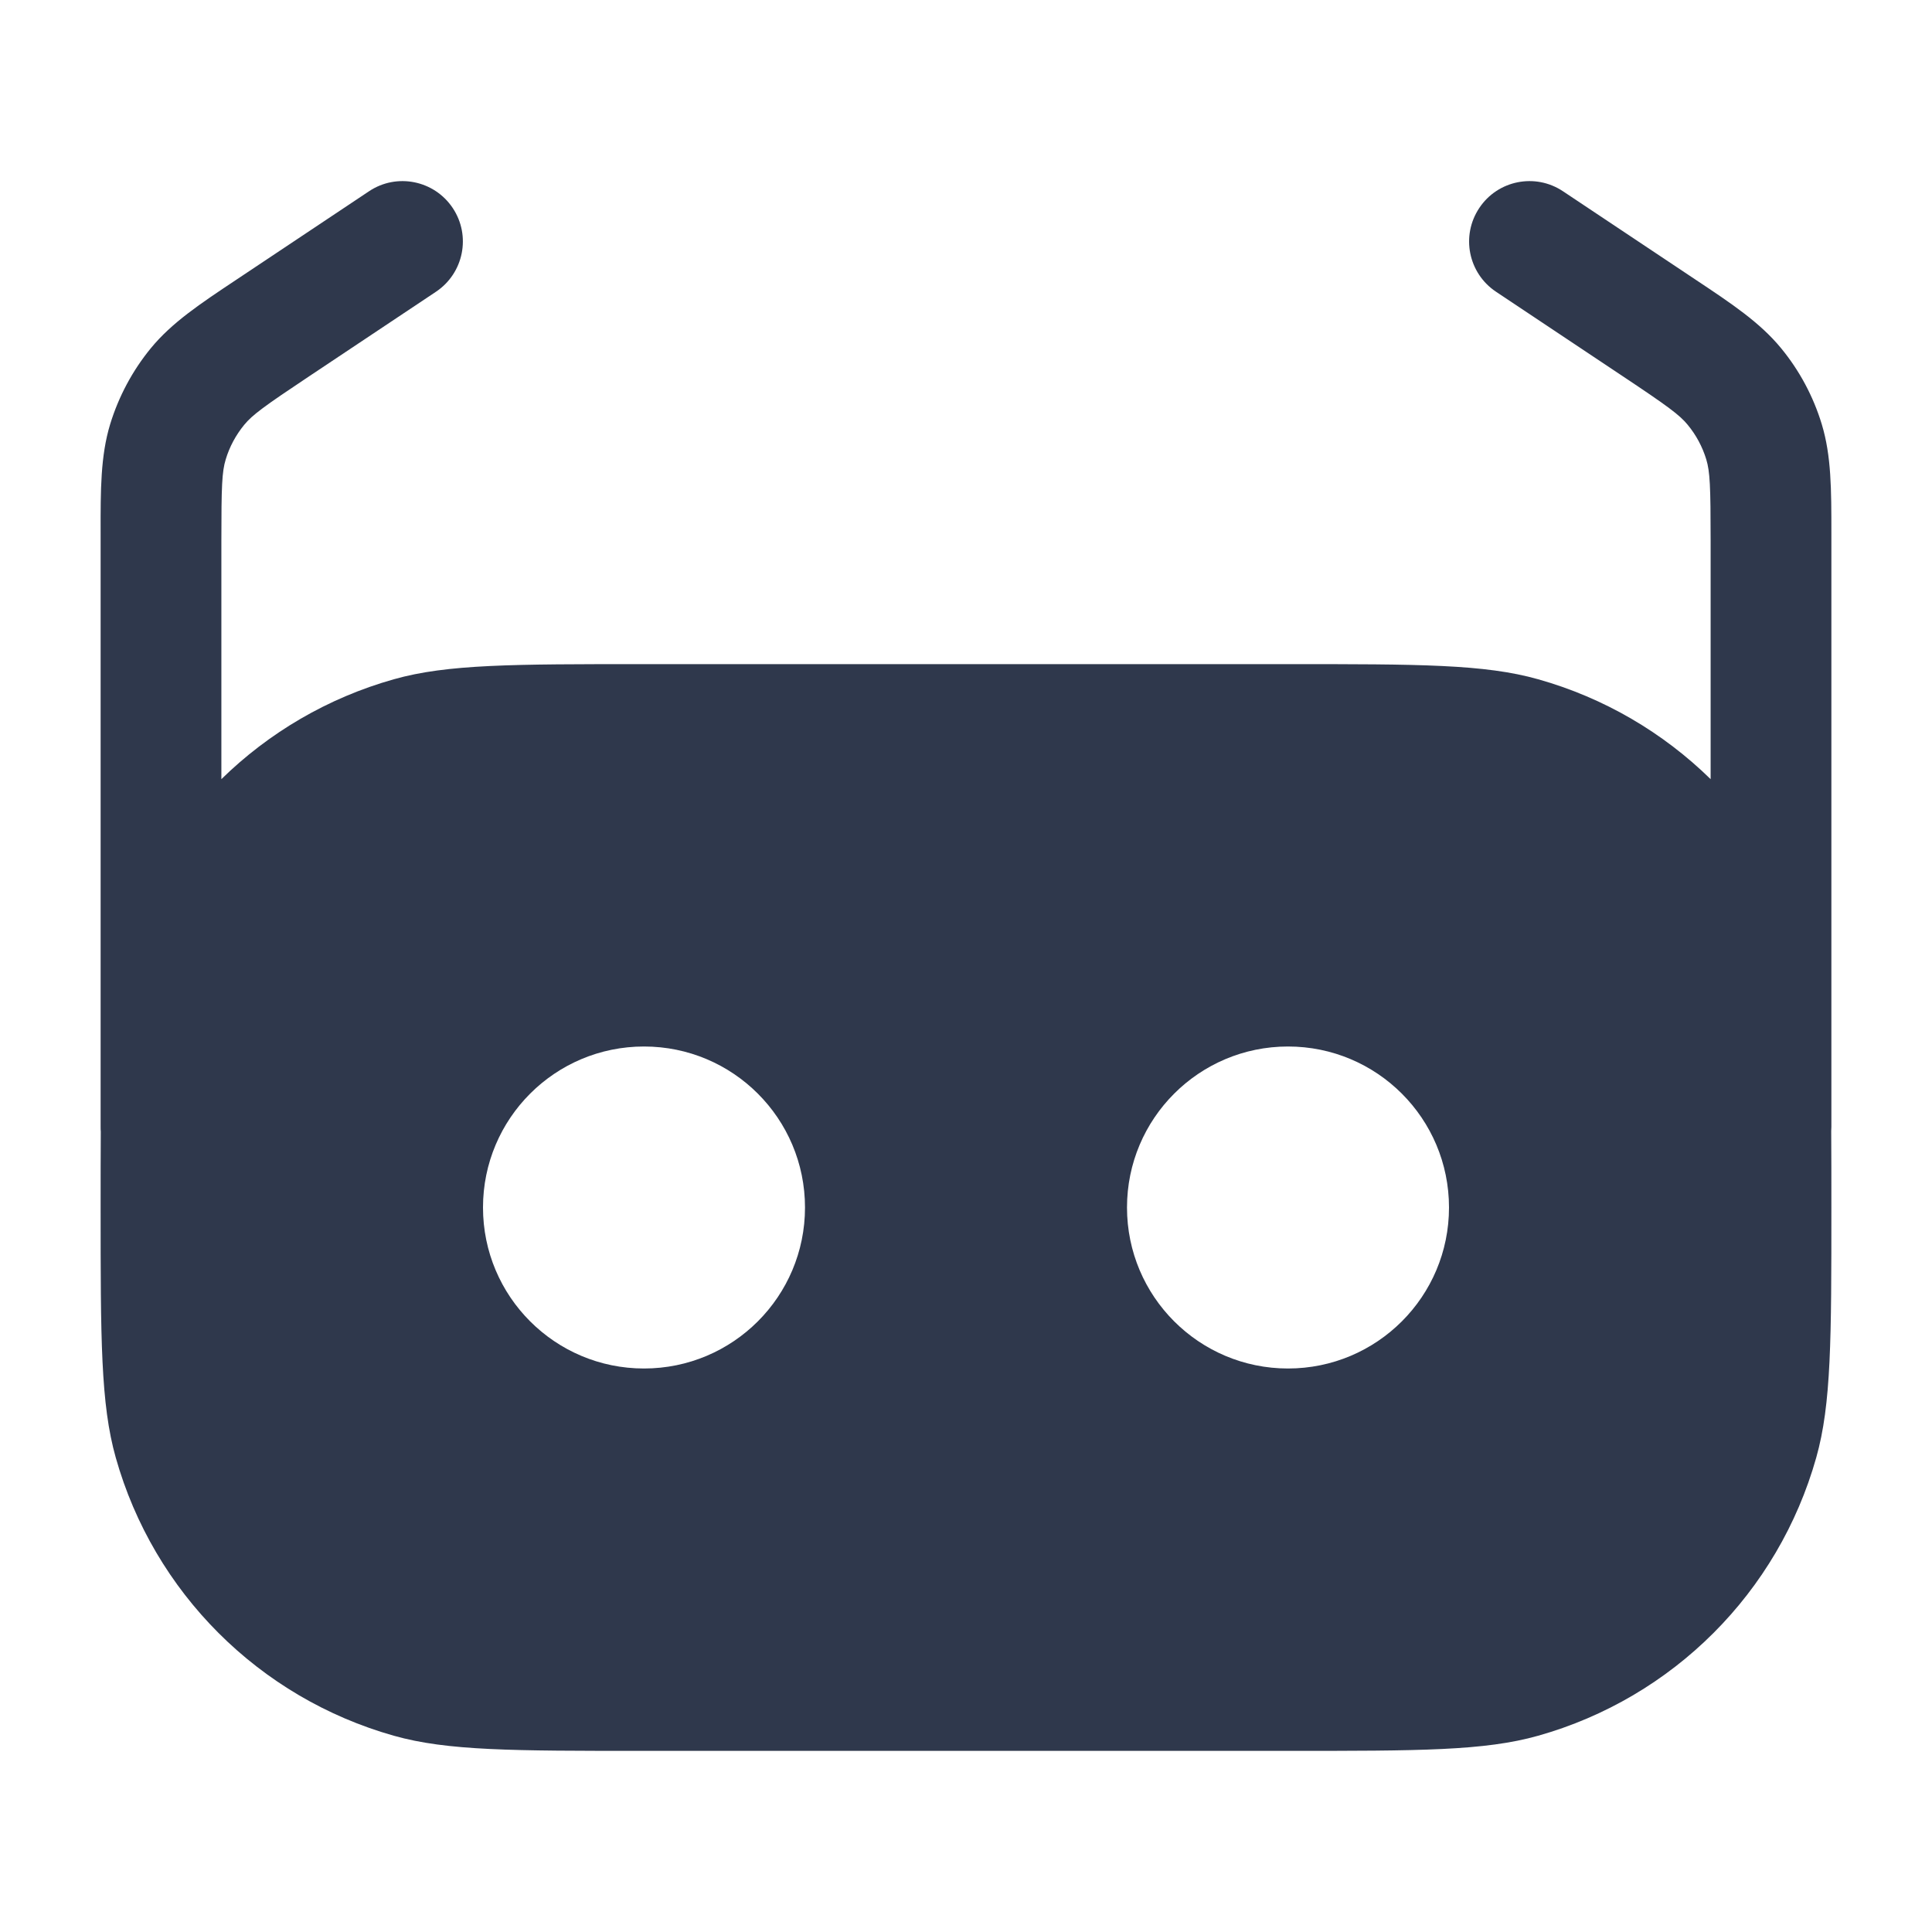 <svg width="24" height="24" viewBox="0 0 24 24" fill="none" xmlns="http://www.w3.org/2000/svg">
<path fill-rule="evenodd" clip-rule="evenodd" d="M5.416 3.624C5.76 3.394 5.854 2.929 5.624 2.584C5.394 2.239 4.928 2.146 4.584 2.376L3.009 3.426L2.931 3.478L2.931 3.478C2.486 3.774 2.136 4.007 1.875 4.324C1.646 4.603 1.474 4.925 1.368 5.271C1.249 5.664 1.249 6.084 1.25 6.619L1.25 6.713V14C1.25 14.019 1.25 14.038 1.252 14.057C1.25 14.338 1.25 14.65 1.25 15C1.25 16.628 1.25 17.442 1.438 18.107C1.91 19.782 3.219 21.09 4.893 21.562C5.558 21.75 6.372 21.75 8 21.75H16C17.628 21.75 18.442 21.75 19.107 21.562C20.782 21.09 22.09 19.782 22.562 18.107C22.75 17.442 22.75 16.628 22.75 15C22.75 14.648 22.75 14.333 22.748 14.05C22.749 14.034 22.75 14.017 22.75 14V6.713L22.75 6.619V6.619C22.75 6.084 22.75 5.664 22.631 5.271C22.526 4.925 22.354 4.603 22.124 4.324C21.863 4.007 21.514 3.774 21.069 3.478L20.991 3.426L19.416 2.376C19.071 2.146 18.605 2.239 18.376 2.584C18.146 2.929 18.239 3.394 18.584 3.624L20.159 4.674C20.719 5.047 20.864 5.154 20.965 5.277C21.07 5.404 21.148 5.55 21.196 5.707C21.242 5.86 21.25 6.04 21.25 6.713V9.679C20.66 9.101 19.928 8.669 19.107 8.438C18.442 8.25 17.628 8.25 16 8.25H8C6.372 8.25 5.558 8.25 4.893 8.438C4.072 8.669 3.339 9.102 2.75 9.679V6.713C2.75 6.04 2.757 5.86 2.804 5.707C2.851 5.55 2.93 5.404 3.034 5.277C3.135 5.154 3.281 5.047 3.841 4.674L5.416 3.624ZM8 17C9.105 17 10 16.105 10 15C10 13.895 9.105 13 8 13C6.895 13 6 13.895 6 15C6 16.105 6.895 17 8 17ZM18 15C18 16.105 17.105 17 16 17C14.896 17 14 16.105 14 15C14 13.895 14.896 13 16 13C17.105 13 18 13.895 18 15Z" fill="#2F384C"/>
</svg>
